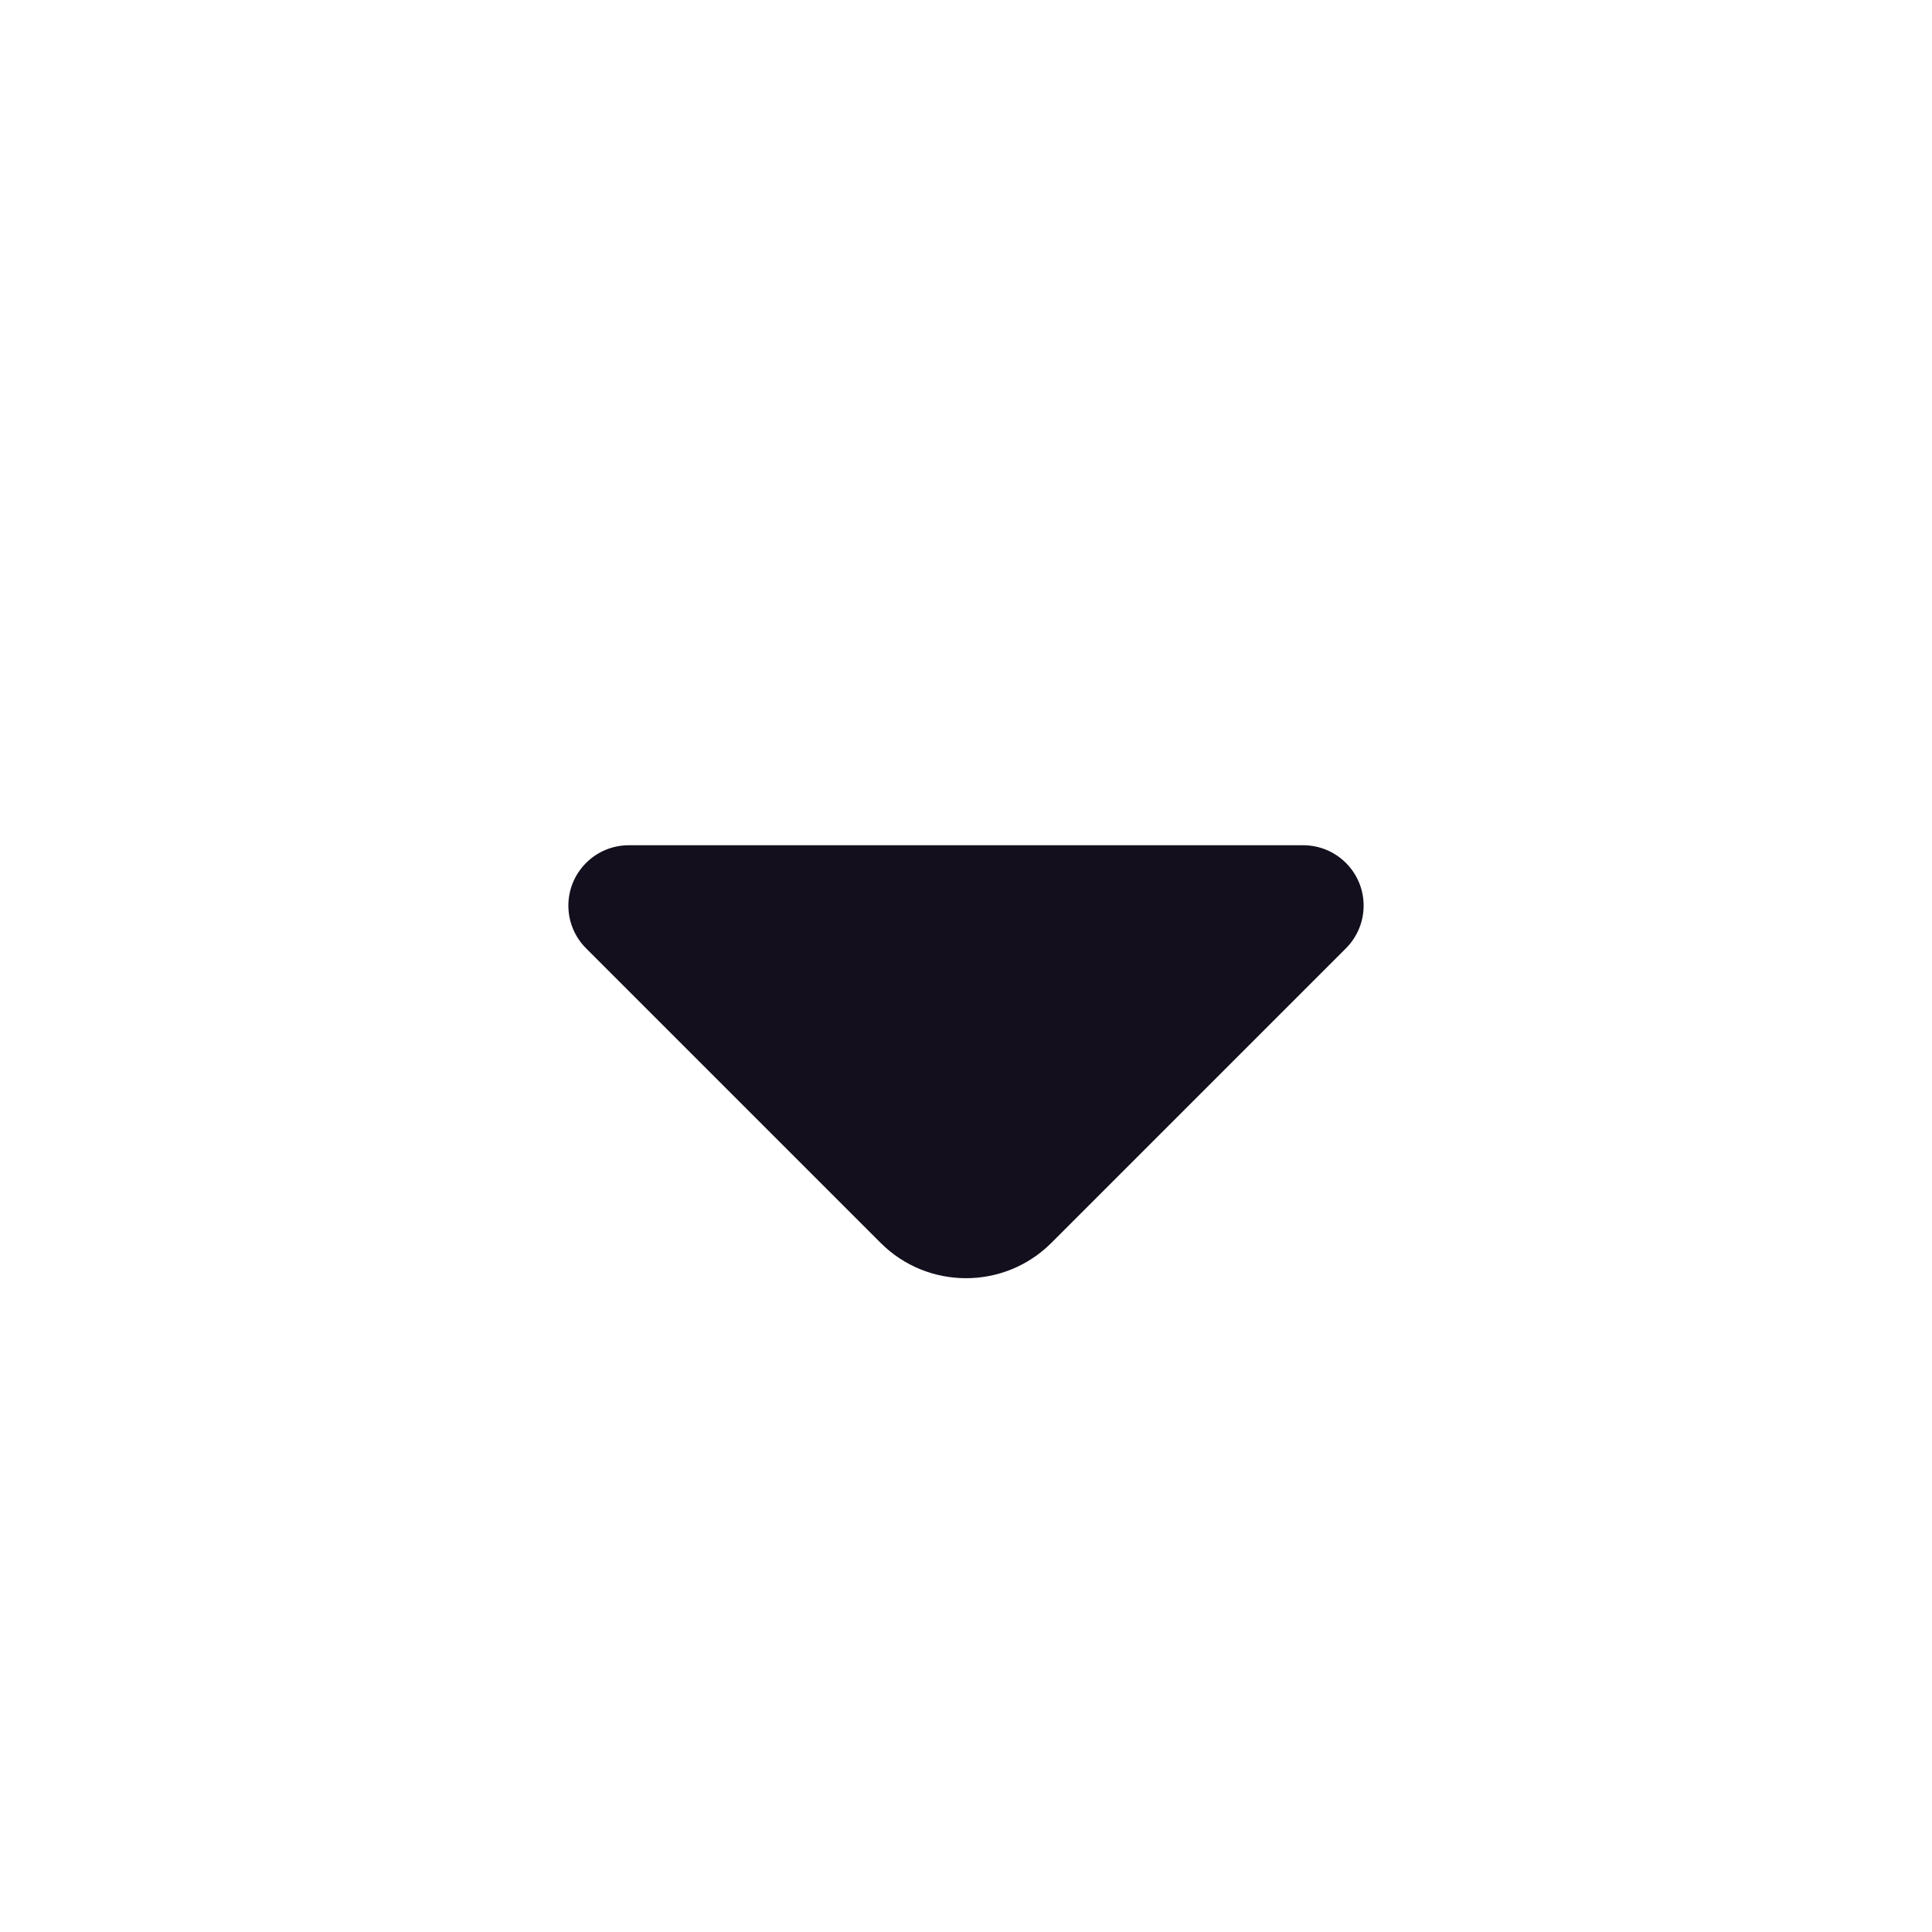 <?xml version="1.0" encoding="UTF-8"?>
<svg width="16px" height="16px" viewBox="0 0 16 16" version="1.1" xmlns="http://www.w3.org/2000/svg" xmlns:xlink="http://www.w3.org/1999/xlink">
    <!-- Generator: Sketch 63.1 (92452) - https://sketch.com -->
    <g id="页面-1" stroke="none" strokeWidth="1" fill="none" fillRule="evenodd">
        <g id="Home_注册1" transform="translate(-1273, -272)">
            <g id="编组-22">
                <g id="编组-9" transform="translate(1170, 120)">
                    <g id="编组-3" transform="translate(40, 136)">
                        <g id="编组备份-2" transform="translate(63, 16)">
                            <rect id="矩形" x="0" y="0" width="16" height="16"></rect>
                            <path d="M7.293,10.293 L4.854,7.854 C4.658,7.658 4.658,7.342 4.854,7.146 C4.947,7.053 5.074,7 5.207,7 L10.793,7 C11.069,7 11.293,7.224 11.293,7.5 C11.293,7.633 11.24,7.76 11.146,7.854 L8.707,10.293 C8.317,10.683 7.683,10.683 7.293,10.293 Z" id="路径-2" fill="#130F1D"></path>
                        </g>
                    </g>
                </g>
            </g>
        </g>
    </g>
</svg>